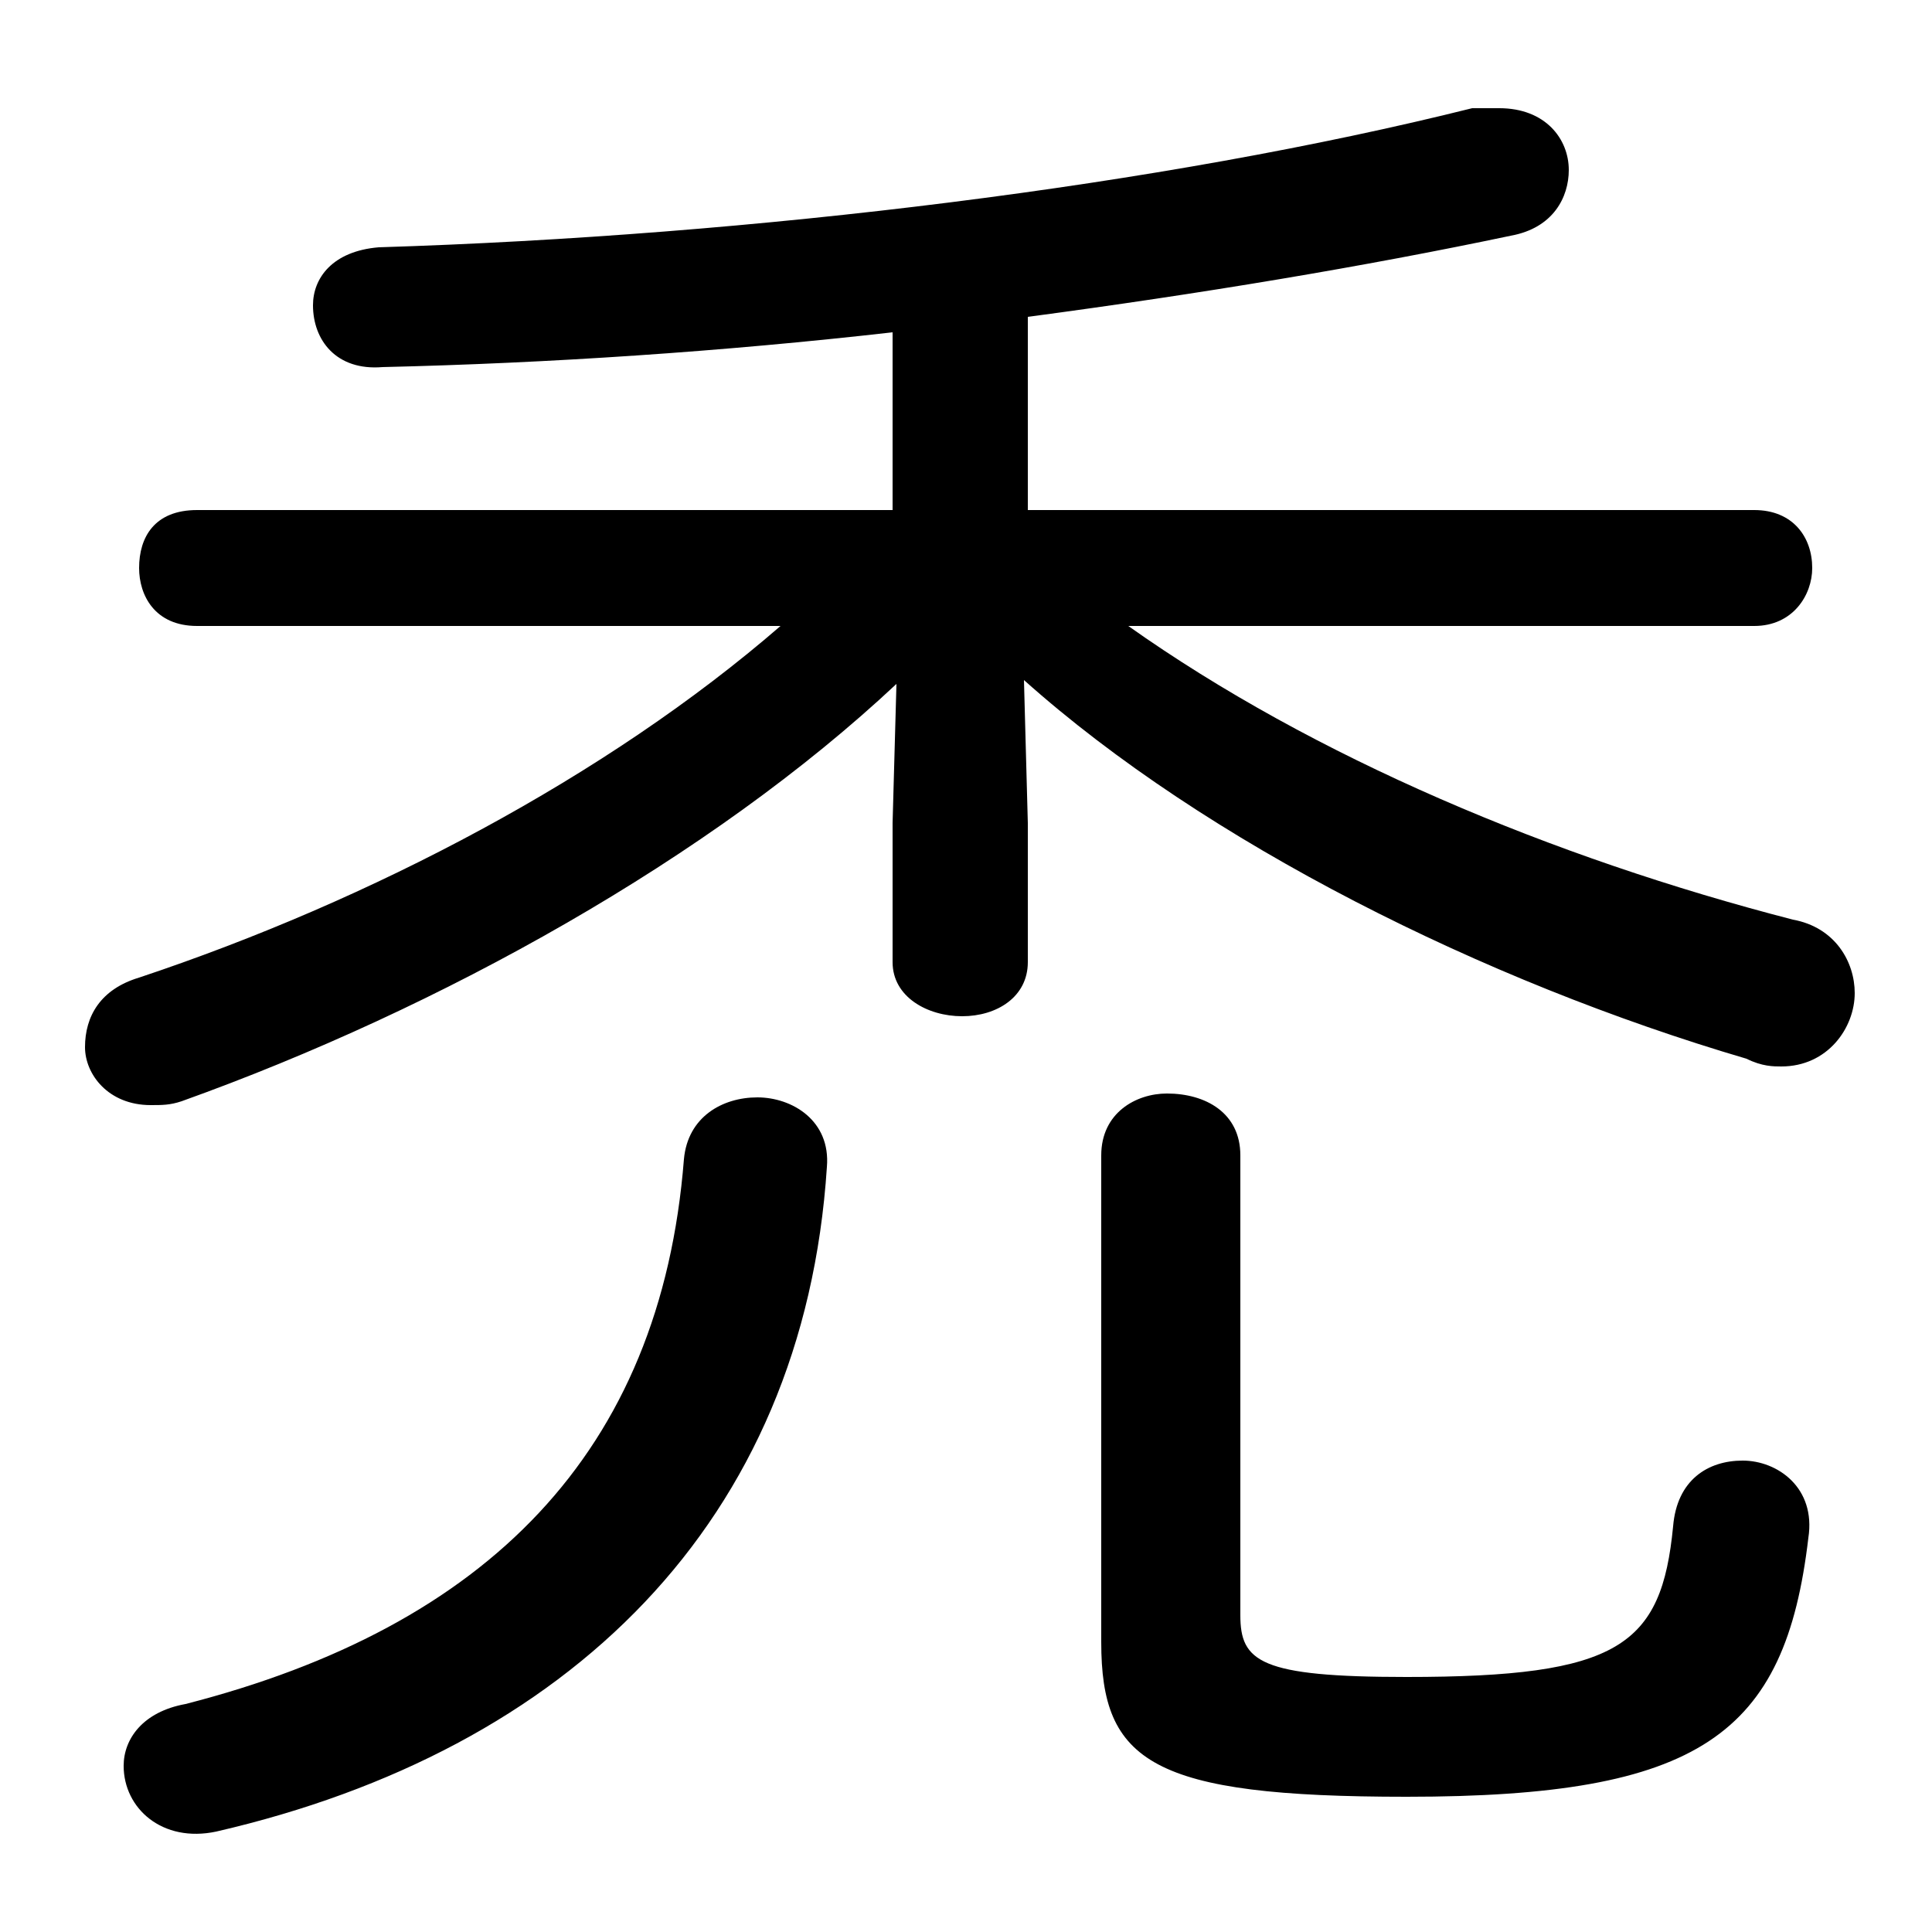 <svg xmlns="http://www.w3.org/2000/svg" viewBox="0 -44.0 50.0 50.0">
    <rect x="0" y="-44.0" width="50.0" height="50.0" fill="#808080" stroke="none"/>
    <g transform="scale(1, -1)">
        <!-- ボディの枠 -->
        <rect x="0" y="-6.0" width="50.0" height="50.0"
            stroke="white" fill="white"/>
        <!-- グリフ座標系の原点 -->
        <circle cx="0" cy="0" r="5" fill="white"/>
        <!-- グリフのアウトライン -->
        <g style="fill:black;stroke:#000000;stroke-width:0;stroke-linecap:round;stroke-linejoin:round;">
        <path d="M 23.1 22.7 L 23.1 19.1 C 23.1 18.2 24.0 17.7 24.9 17.7 C 25.8 17.7 26.6 18.2 26.6 19.1 L 26.6 22.7 L 26.5 26.4 C 31.2 22.2 38.4 18.6 45.2 16.6 C 45.6 16.4 45.9 16.4 46.1 16.4 C 47.3 16.4 48.0 17.4 48.0 18.3 C 48.0 19.1 47.5 20.0 46.4 20.2 C 40.2 21.8 34.0 24.4 29.2 27.8 L 45.4 27.8 C 46.4 27.8 46.9 28.6 46.9 29.3 C 46.9 30.1 46.4 30.8 45.4 30.8 L 26.6 30.8 L 26.6 35.8 C 31.1 36.4 35.3 37.1 39.1 37.9 C 40.2 38.1 40.6 38.9 40.6 39.6 C 40.6 40.4 40.0 41.2 38.8 41.2 C 38.6 41.2 38.4 41.2 38.1 41.2 C 30.1 39.2 19.5 37.9 9.8 37.6 C 8.6 37.5 8.1 36.8 8.1 36.1 C 8.1 35.2 8.7 34.4 9.9 34.5 C 14.2 34.6 18.7 34.9 23.1 35.4 L 23.1 30.8 L 5.1 30.8 C 4.0 30.8 3.6 30.1 3.6 29.3 C 3.6 28.6 4.0 27.8 5.1 27.8 L 20.2 27.8 C 15.7 23.9 9.6 20.7 3.6 18.7 C 2.6 18.4 2.2 17.7 2.2 16.9 C 2.2 16.2 2.8 15.4 3.9 15.4 C 4.2 15.4 4.4 15.4 4.7 15.5 C 11.4 17.9 18.4 21.8 23.2 26.3 Z M 17.7 14.0 C 17.1 6.4 12.6 1.9 4.8 -0.1 C 3.7 -0.3 3.2 -1.0 3.2 -1.7 C 3.2 -2.8 4.2 -3.7 5.6 -3.4 C 14.7 -1.3 20.8 4.6 21.4 13.8 C 21.5 15.0 20.5 15.6 19.6 15.6 C 18.7 15.6 17.8 15.1 17.7 14.0 Z M 28.5 1.5 C 28.5 -1.6 29.8 -2.5 36.4 -2.5 C 44.0 -2.5 46.2 -0.9 46.8 4.2 C 47.0 5.5 46.0 6.2 45.1 6.2 C 44.2 6.2 43.4 5.7 43.3 4.5 C 43.0 1.4 41.9 0.6 36.4 0.6 C 32.6 0.6 32.1 1.0 32.1 2.2 L 32.1 14.1 C 32.1 15.2 31.2 15.7 30.2 15.7 C 29.4 15.7 28.5 15.2 28.5 14.1 Z"/>
    </g>
    </g>
</svg>
